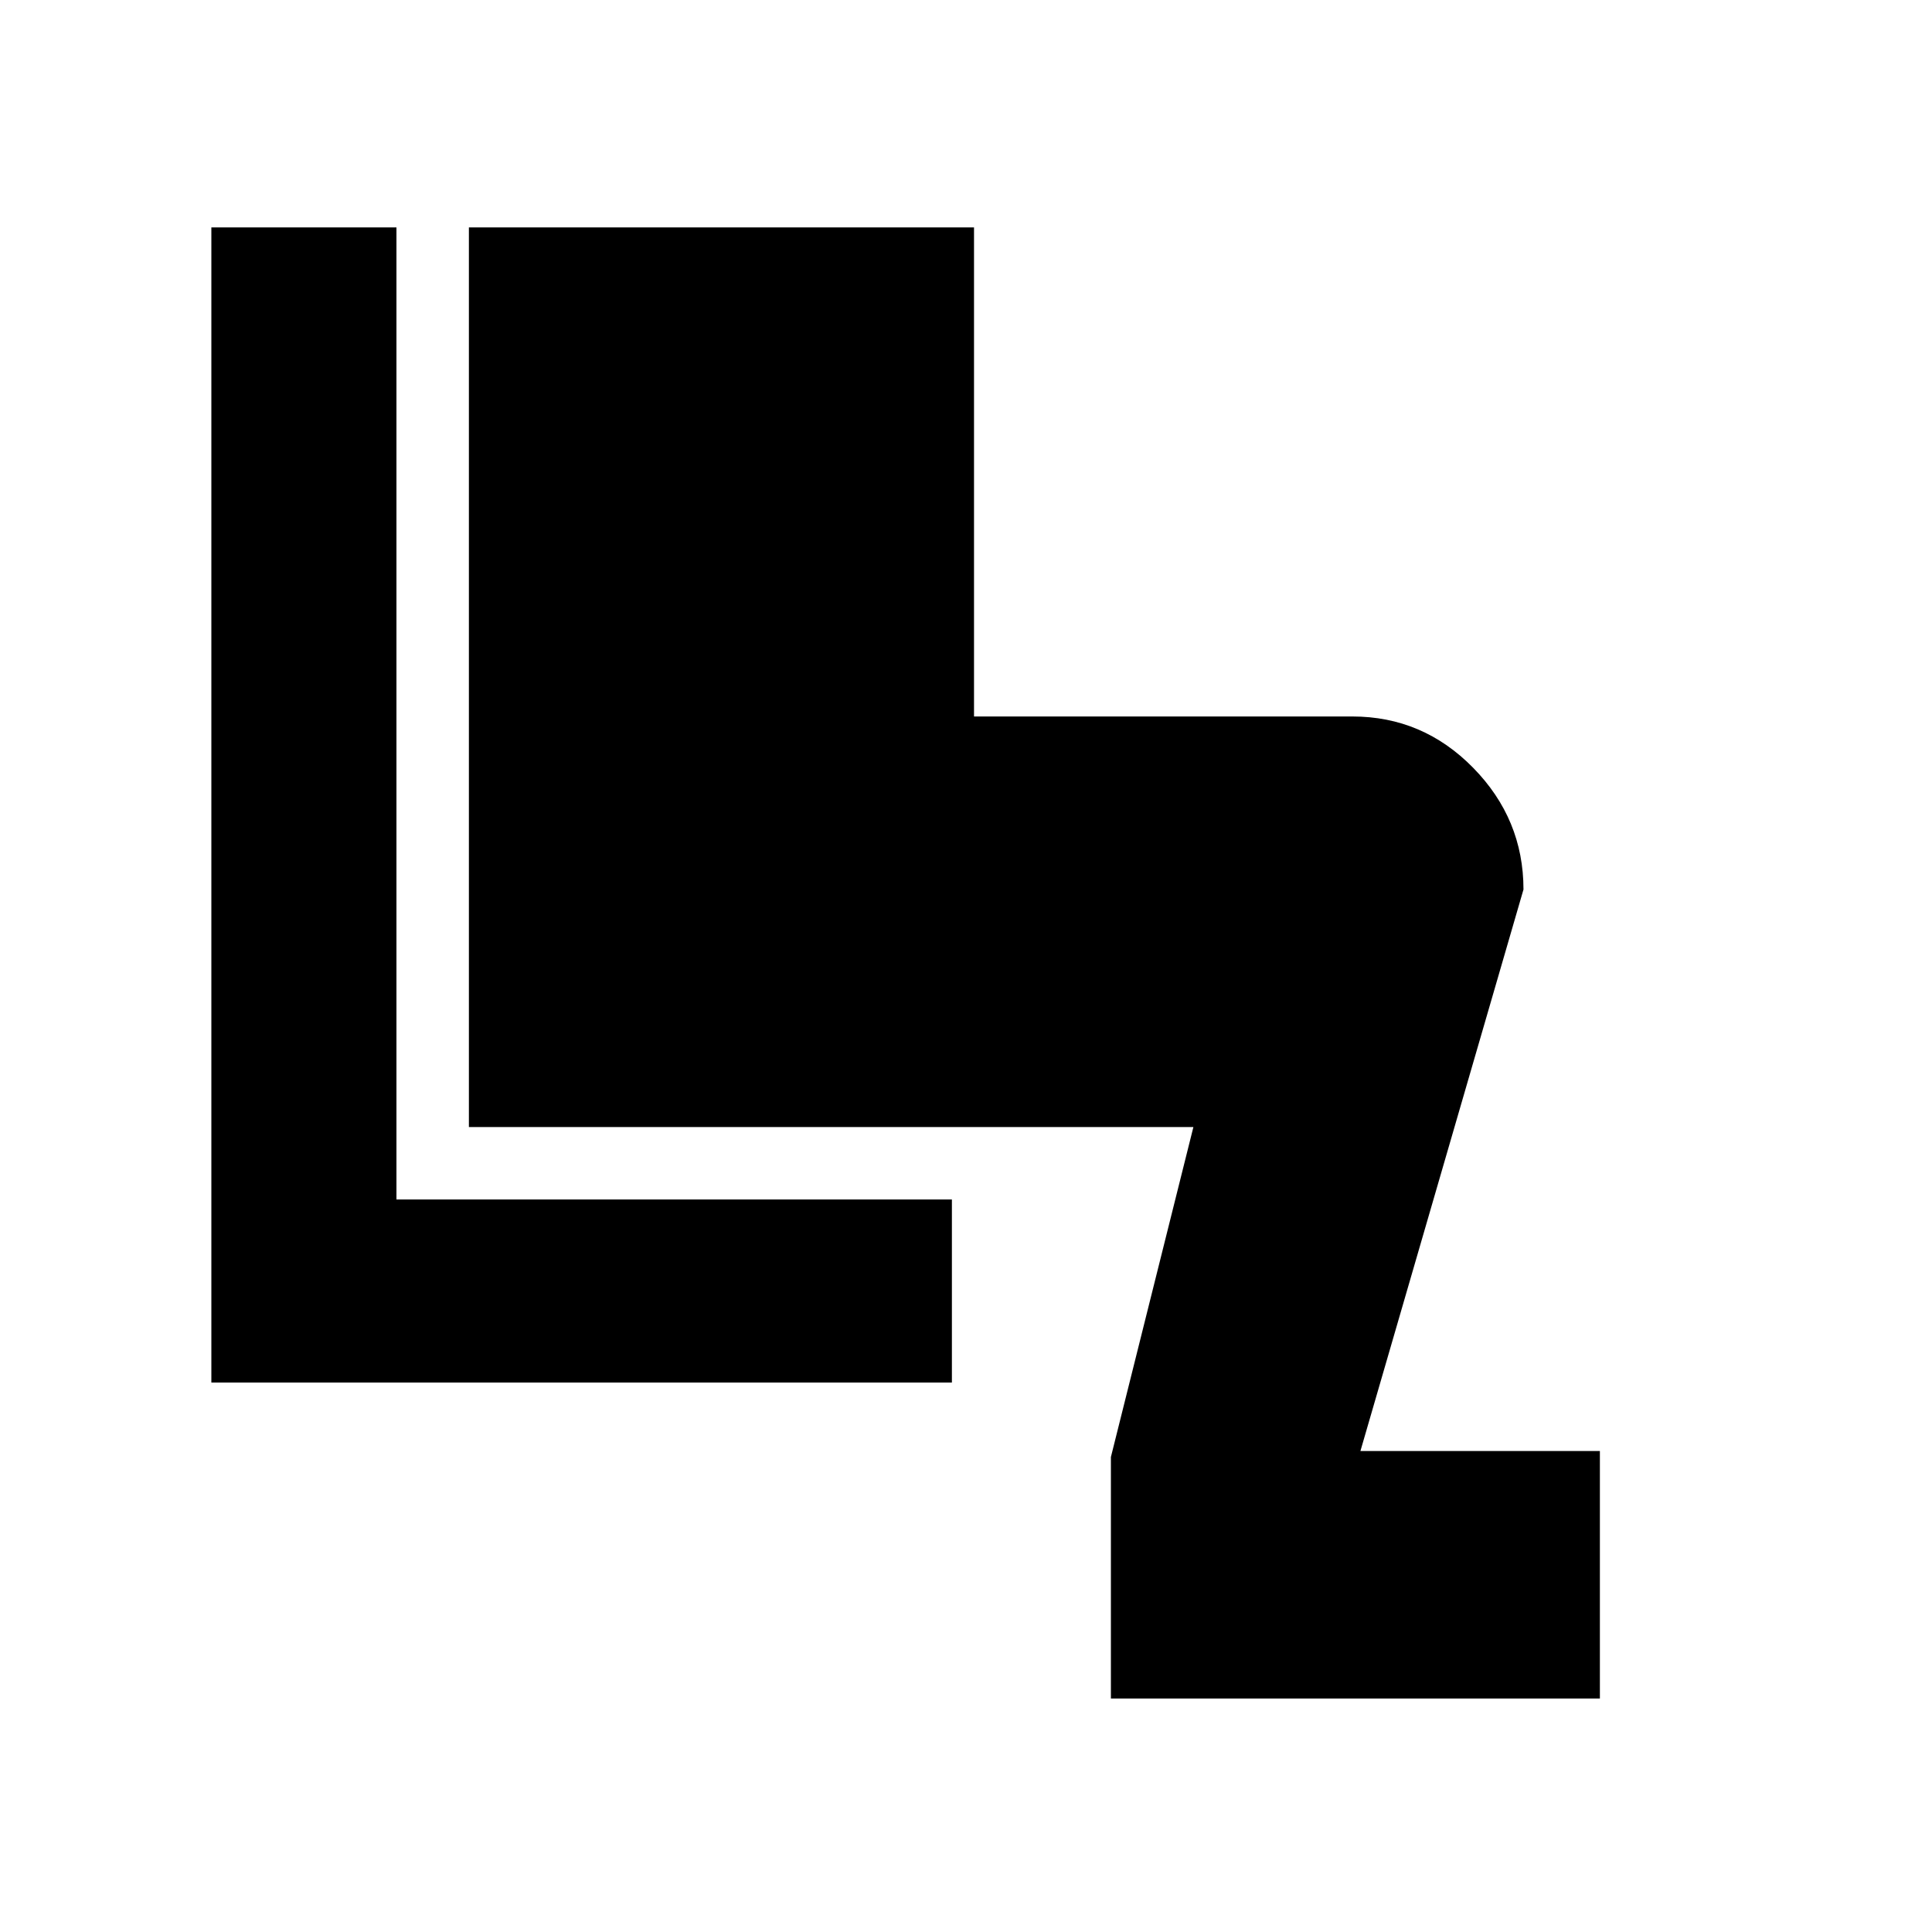 <svg xmlns="http://www.w3.org/2000/svg" height="20" width="20"><path d="M11.5 17.583v-2.5l.854-3.416h-7.5V2.354h5.229v5.063H14q.729 0 1.25.531t.521 1.26l-1.688 5.813h2.479v2.562Zm-9.312-3.271V2.354h1.916v10.063h5.75v1.895Z"/></svg>